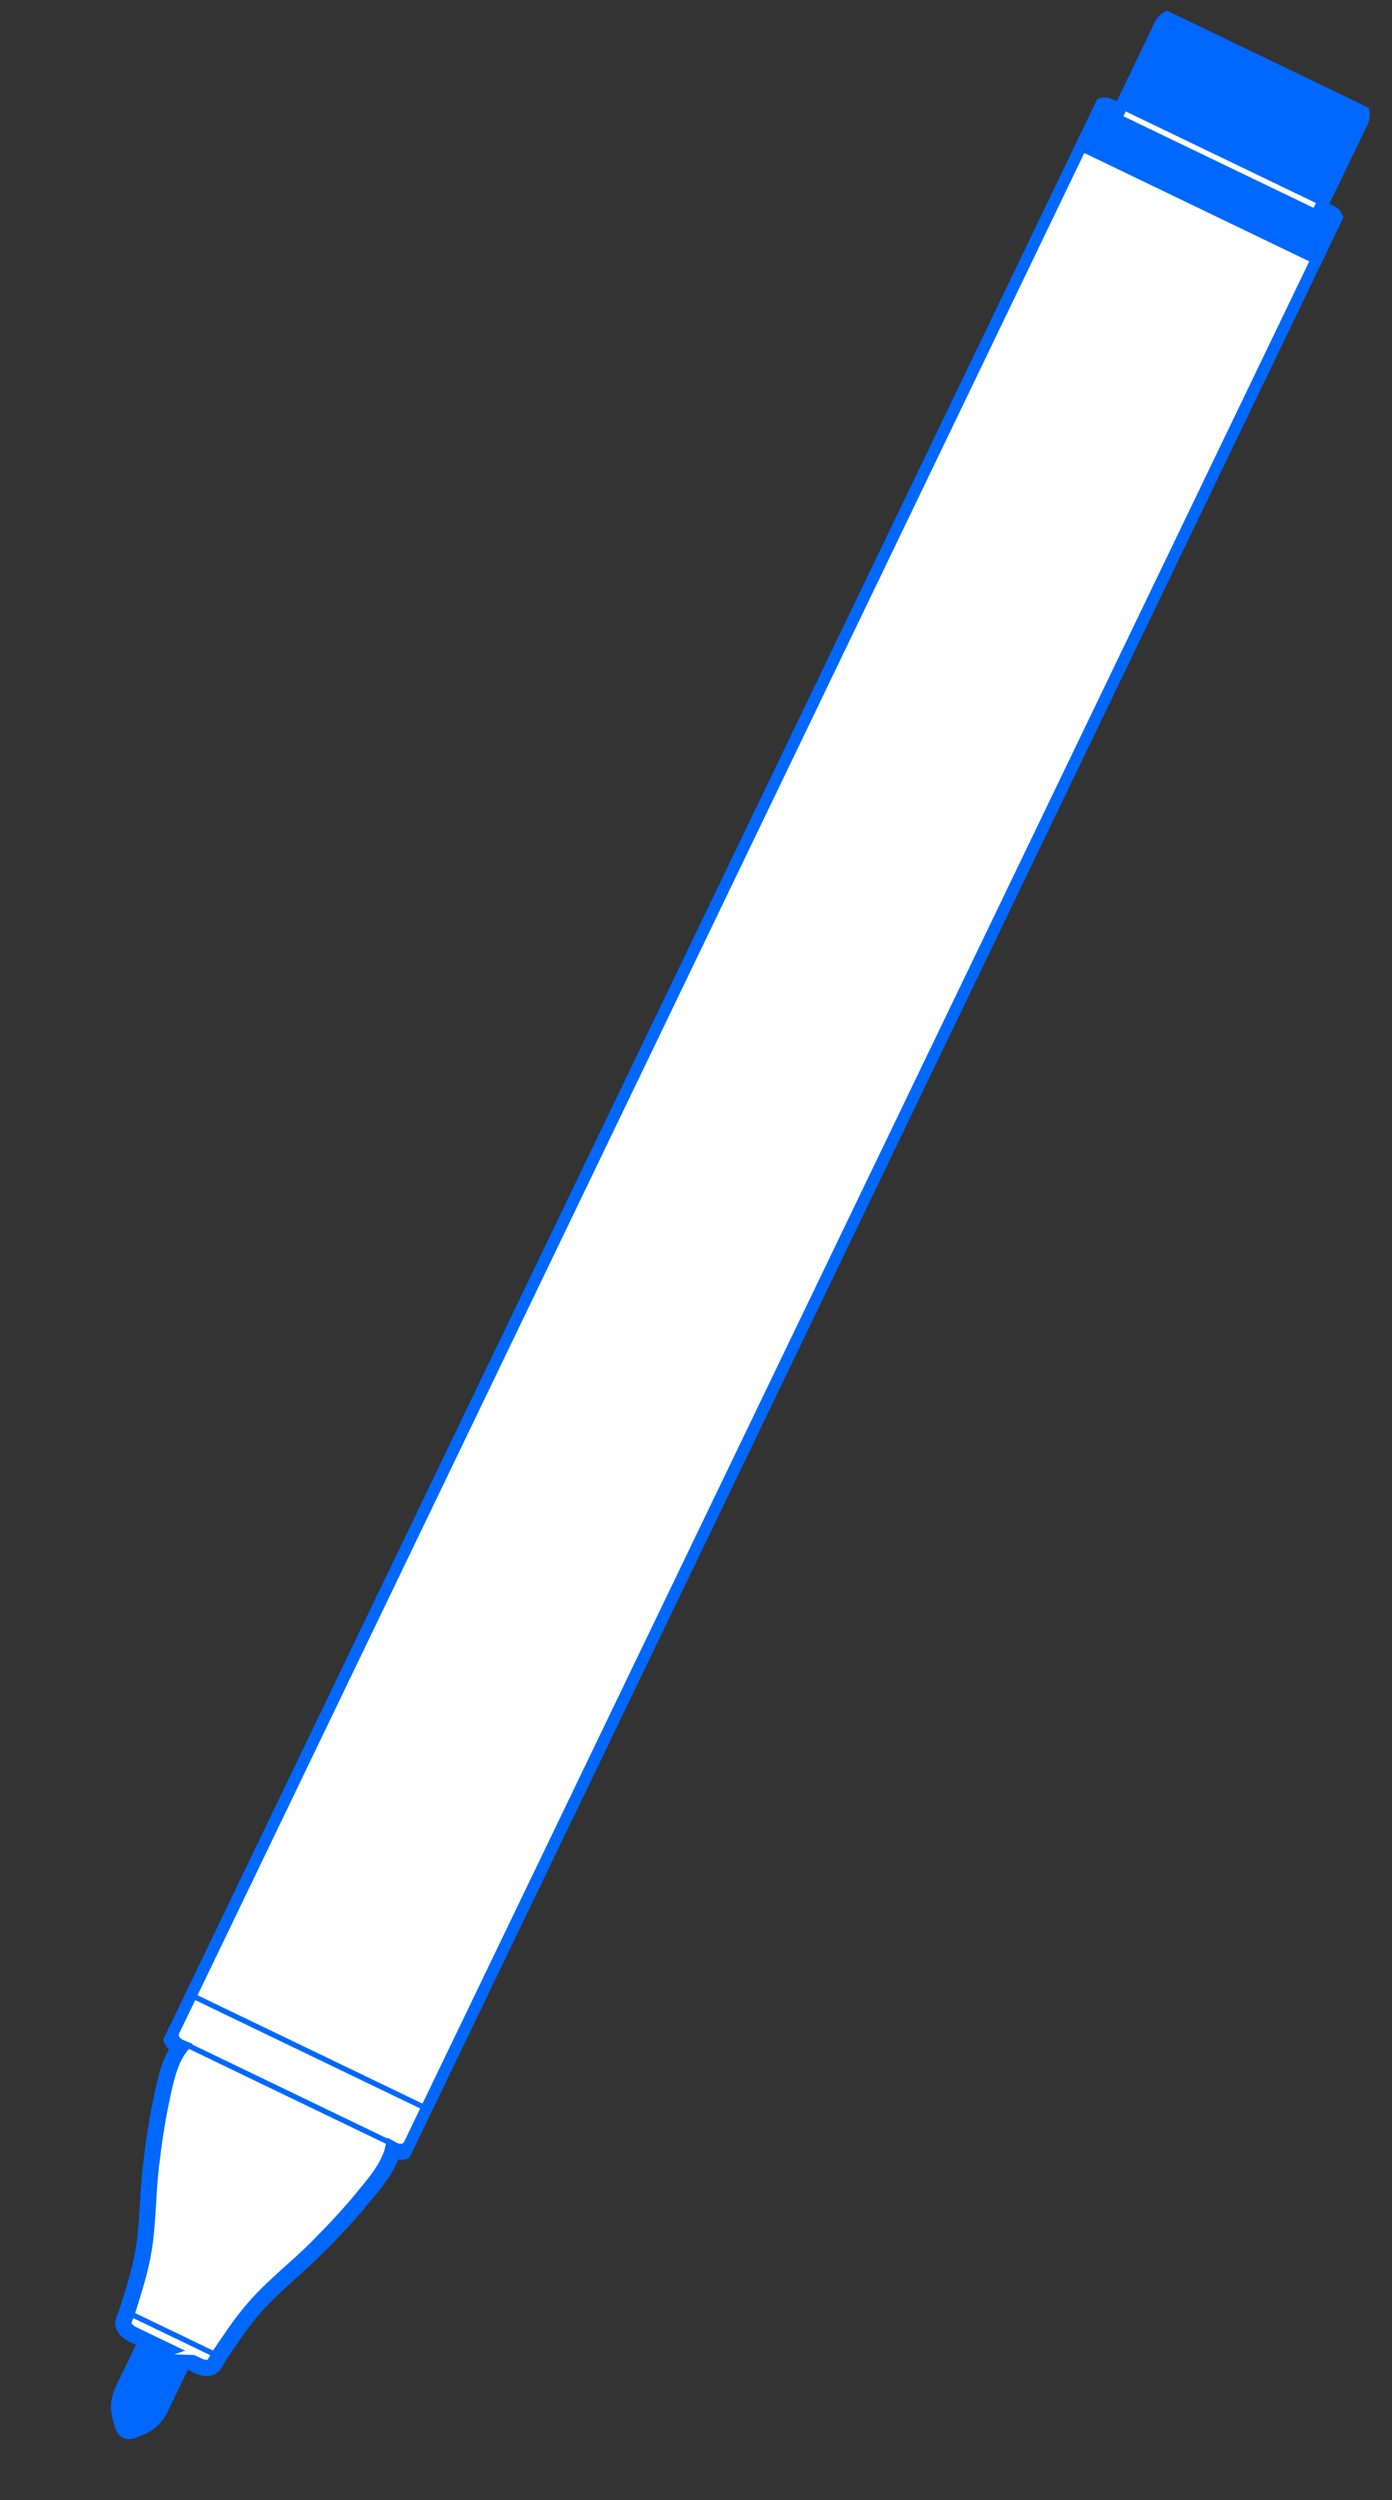 <svg width="259" height="465" viewBox="0 0 259 465" fill="none" xmlns="http://www.w3.org/2000/svg">
<rect x="0" y="0" width="259" height="465" fill="#333333" stroke="none"/>
<g clip-path="url(#clip0_13_322)">
<path d="M25.714 435.203L21.451 444.055C21.156 444.729 20.946 445.443 20.789 446.169C20.509 447.458 20.673 448.813 20.997 450.082C21.289 451.201 21.685 452.935 22.9 453.401C24.015 454.042 25.63 453.277 26.681 452.819C27.887 452.287 29.036 451.564 29.887 450.535C30.334 449.979 30.779 449.362 31.11 448.706L35.372 439.854L35.593 439.396L25.922 434.74L25.702 435.197L25.714 435.203Z" fill="#0068FF"/>
<path d="M30.758 437.083L24.712 434.172C24.194 433.922 23.638 433.506 23.284 433.039C22.662 432.205 23.029 431.566 23.363 430.718C23.83 429.534 24.176 428.291 24.552 427.078C25.431 424.267 26.232 421.433 26.709 418.532C27.571 413.354 27.468 408.083 28.079 402.903C28.567 398.746 29.163 394.582 30.04 390.48C30.728 387.266 31.454 383.446 33.471 380.768C33.471 380.768 30.716 379.619 32.226 377.038L201.052 26.441L223.331 37.17L245.611 47.898L76.791 398.483C75.714 401.273 73.098 399.835 73.098 399.835C72.268 403.1 69.723 406.043 67.644 408.573C64.984 411.817 62.101 414.879 59.156 417.852C55.48 421.572 51.301 424.767 47.79 428.669C45.82 430.851 44.098 433.256 42.454 435.683C41.741 436.734 40.985 437.78 40.35 438.883C39.895 439.673 39.624 440.359 38.585 440.392C38.011 440.413 37.339 440.237 36.809 439.982C36.803 439.994 30.758 437.083 30.758 437.083Z" fill="white" stroke="#0068FF" stroke-width="3" stroke-miterlimit="10"/>
<path d="M223.337 37.158L201.045 26.424L201.289 25.918L203.545 21.233C203.545 21.233 204.509 18.923 206.364 19.816L208.483 20.837L216.312 4.579C216.312 4.579 217.465 2.523 219.236 3.776L235.614 11.663L251.993 19.55C254.076 20.152 253.188 22.336 253.188 22.336L245.359 38.594L247.479 39.614C249.345 40.513 248.128 42.702 248.128 42.702L245.872 47.386L245.629 47.892L223.337 37.158Z" fill="#0068FF" stroke="#0068FF" stroke-width="3" stroke-miterlimit="10"/>
<path d="M40.091 437.942L24.266 430.322" stroke="#0068FF" stroke-miterlimit="10"/>
<path d="M244.624 38.21L209.242 21.172" stroke="white" stroke-miterlimit="10"/>
<path d="M72.375 398.428L34.246 380.067" stroke="#0068FF" stroke-miterlimit="10"/>
<path d="M78.773 391.871L36.164 371.354" stroke="#0068FF" stroke-miterlimit="10"/>
</g>
<defs>
<clipPath id="clip0_13_322">
<rect width="50.82" height="491.008" fill="white" transform="translate(45.788 464.438) rotate(-154.287)"/>
</clipPath>
</defs>
</svg>
